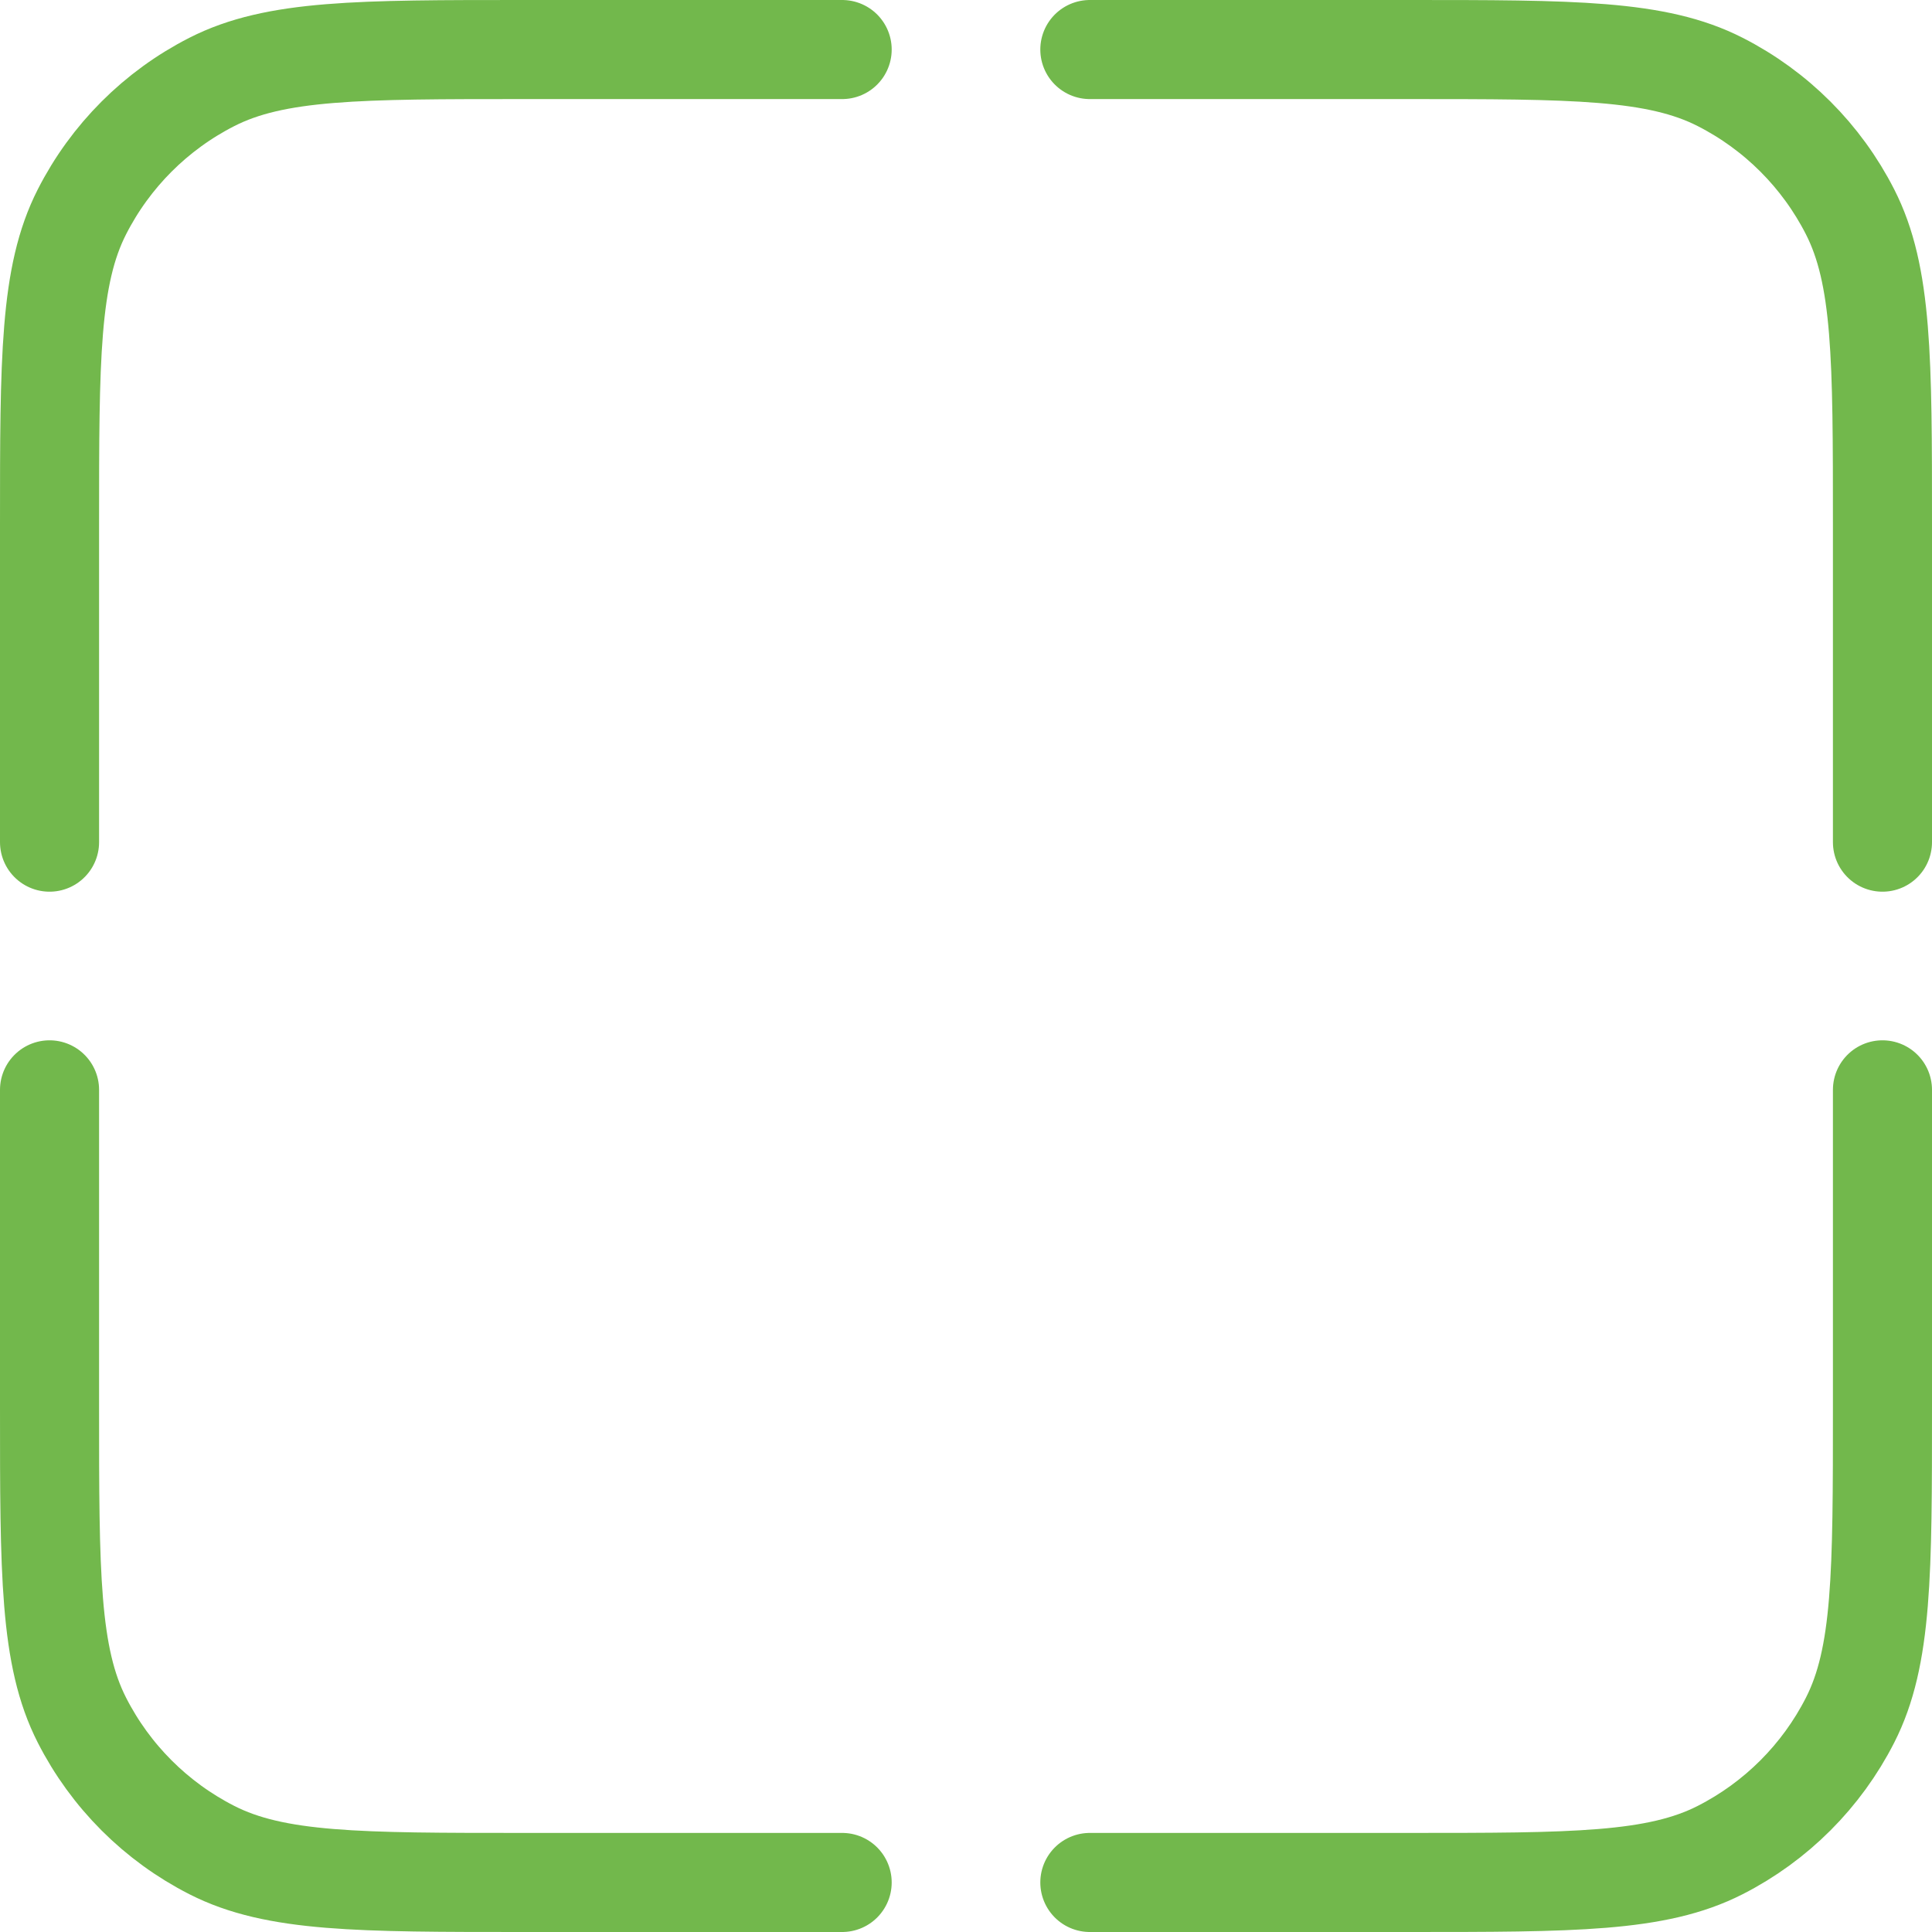<svg width="39" height="39" viewBox="0 0 39 39" fill="none" xmlns="http://www.w3.org/2000/svg">
<g clip-path="url(#clip0_414_7854)">
<path d="M17 1H10.6C7.24 1 5.56 1 4.276 1.654C3.147 2.229 2.229 3.147 1.654 4.276C1 5.56 1 7.24 1 10.6V17" stroke="#72B84C" stroke-width="2" stroke-linecap="round"/>
<path d="M22 1H28.4C31.76 1 33.441 1 34.724 1.654C35.853 2.229 36.771 3.147 37.346 4.276C38 5.56 38 7.24 38 10.6V17" stroke="#72B84C" stroke-width="2" stroke-linecap="round"/>
<path d="M22 38H28.4C31.76 38 33.441 38 34.724 37.346C35.853 36.771 36.771 35.853 37.346 34.724C38 33.441 38 31.76 38 28.4V22" stroke="#72B84C" stroke-width="2" stroke-linecap="round"/>
<path d="M17 38H10.6C7.24 38 5.56 38 4.276 37.346C3.147 36.771 2.229 35.853 1.654 34.724C1 33.441 1 31.76 1 28.4V22" stroke="#72B84C" stroke-width="2" stroke-linecap="round"/>
</g>
<defs>
<clipPath id="clip0_414_7854">
<rect width="39" height="39" fill="white"/>
</clipPath>
</defs>
</svg>
